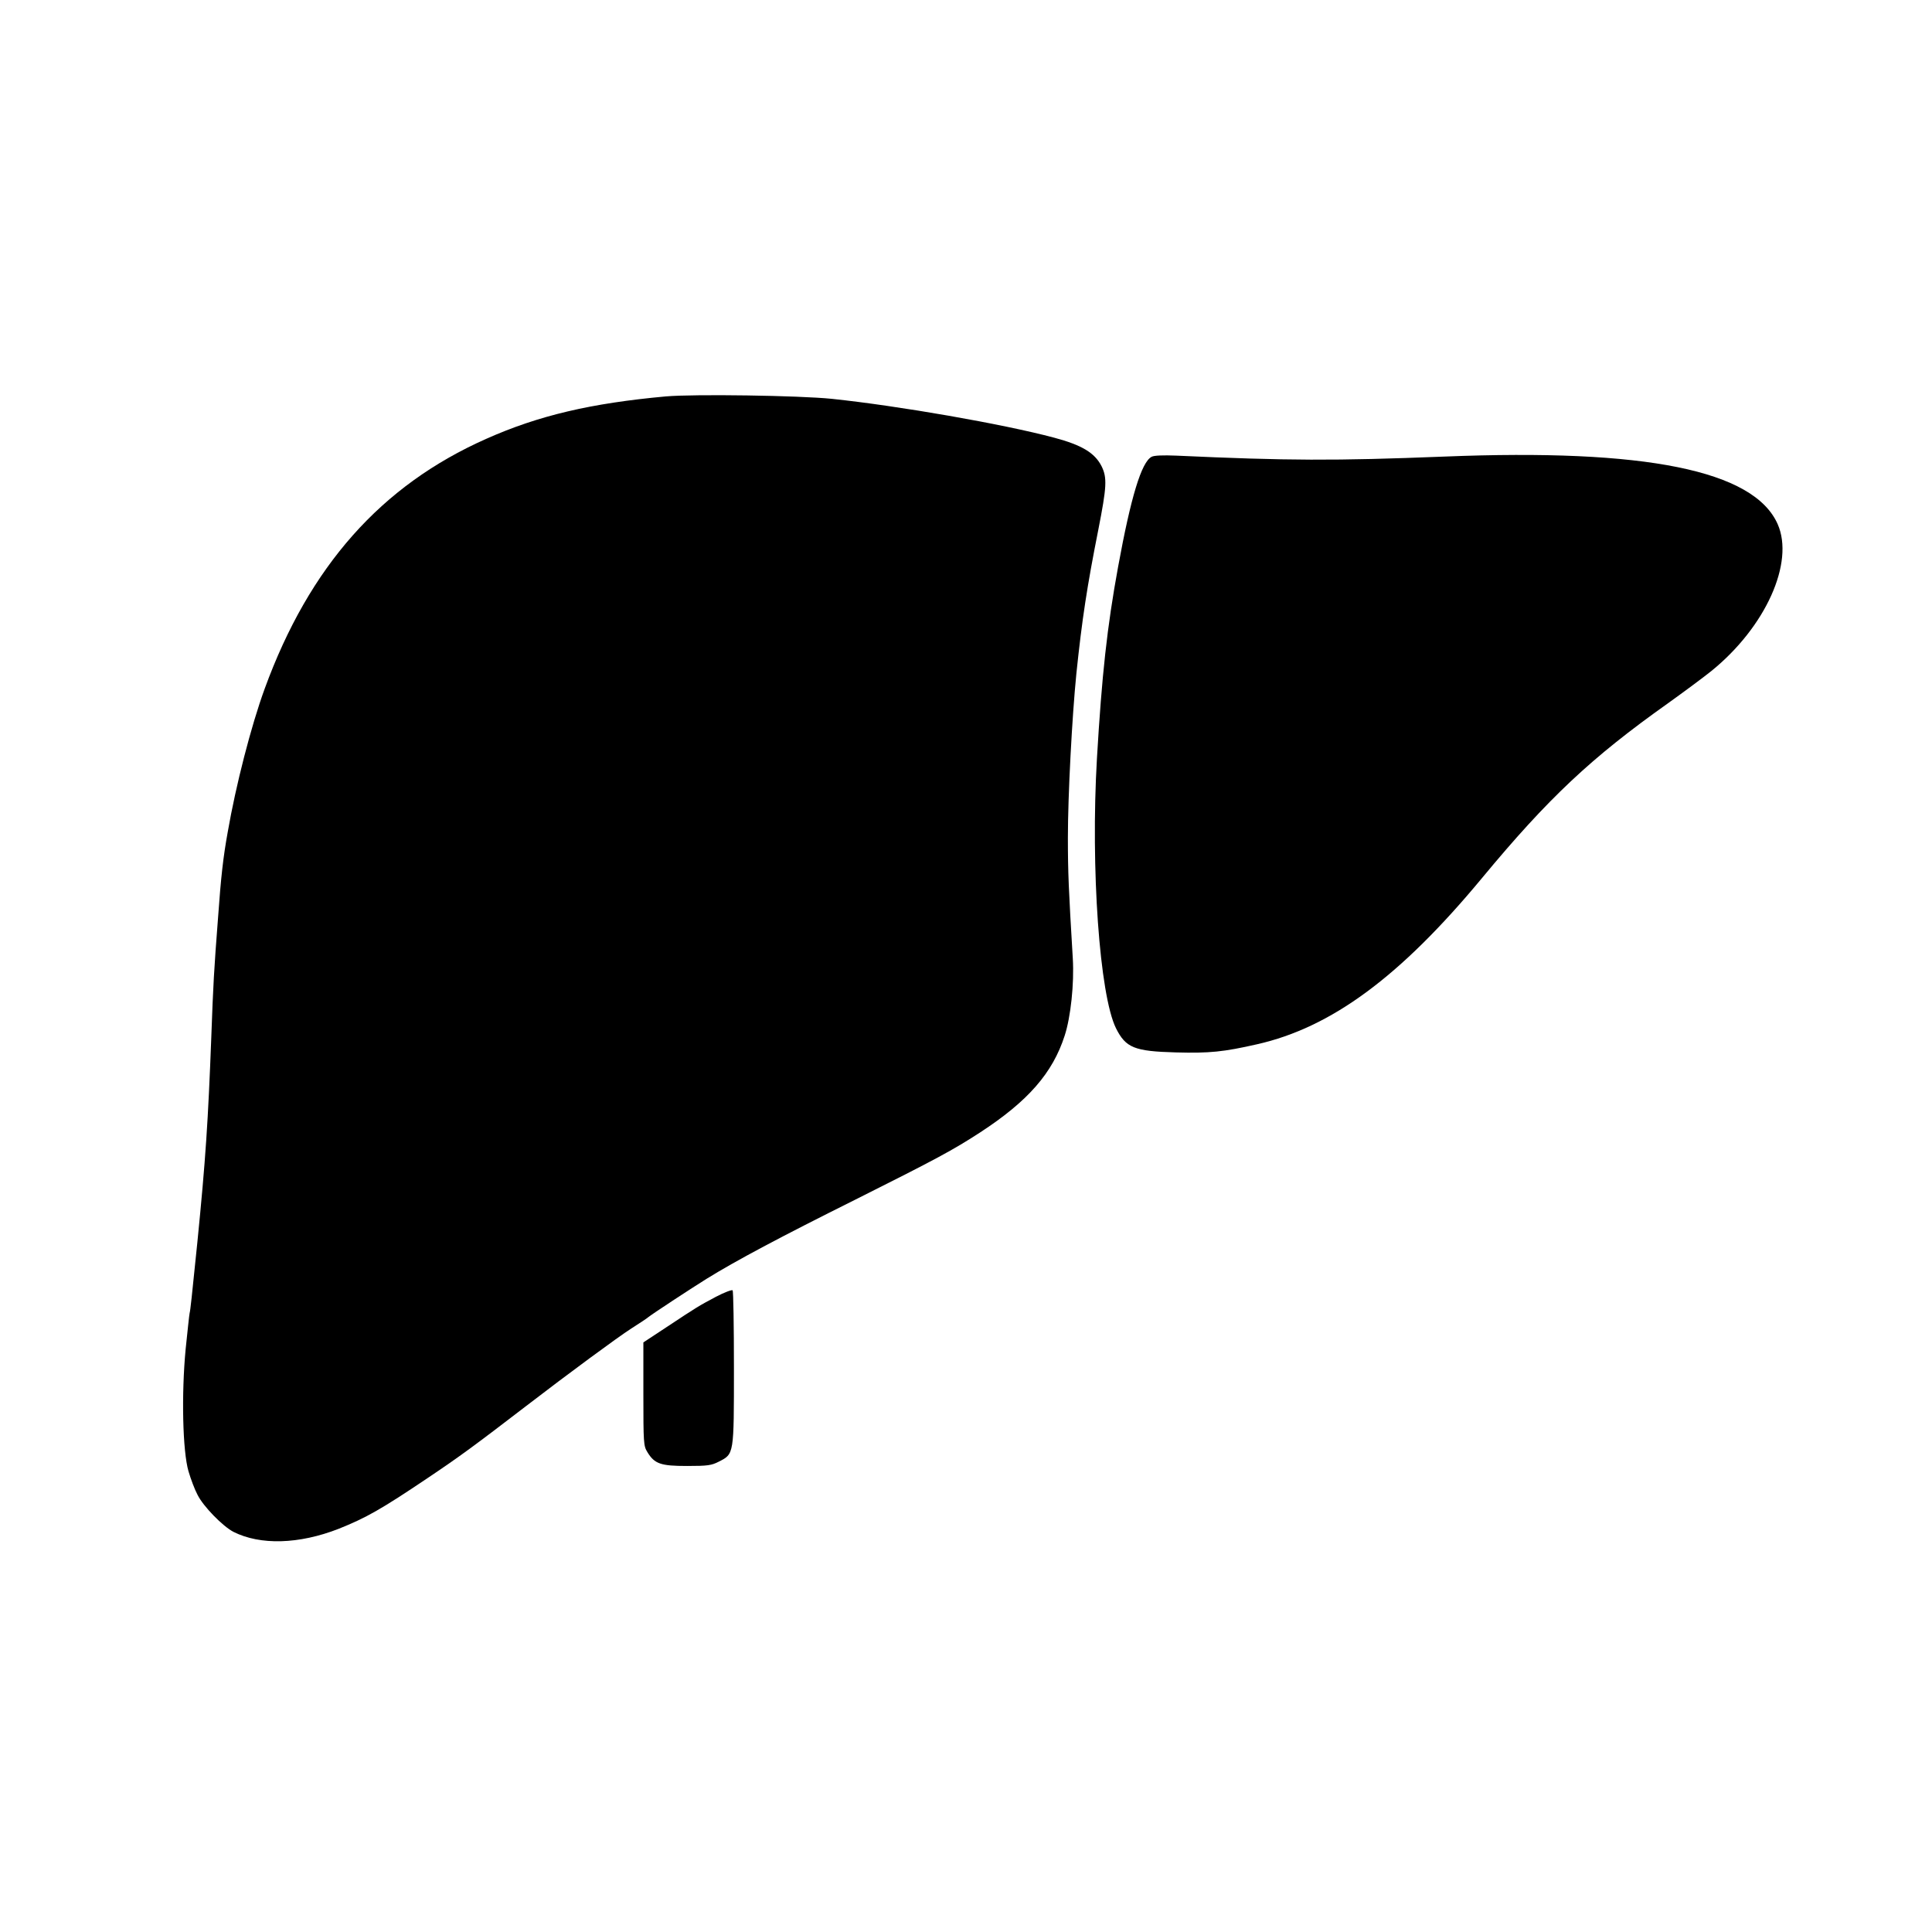 <?xml version="1.0" standalone="no"?>
<!DOCTYPE svg PUBLIC "-//W3C//DTD SVG 20010904//EN"
 "http://www.w3.org/TR/2001/REC-SVG-20010904/DTD/svg10.dtd">
<svg version="1.0" xmlns="http://www.w3.org/2000/svg"
 width="1024pt" height="1024pt" viewBox="0 0 1024 1024"
 preserveAspectRatio="xMidYMid meet">

<g transform="translate(0,1024) scale(0.1,-0.1)"
fill="#000000" stroke="none">
<path d="M3530 8139 c-396 -36 -675 -101 -953 -225 -557 -247 -937 -675 -1174
-1324 -72 -197 -153 -512 -196 -760 -24 -132 -36 -239 -51 -450 -22 -285 -26
-358 -36 -635 -17 -447 -30 -649 -74 -1090 -30 -296 -37 -360 -41 -375 -2 -8
-11 -94 -21 -190 -23 -240 -16 -542 15 -648 12 -41 33 -97 48 -125 31 -62 133
-166 190 -196 143 -72 348 -66 558 16 145 58 225 103 473 270 167 112 250 173
517 378 229 176 487 366 560 413 44 28 85 55 90 60 18 15 217 146 310 204 155
96 390 221 787 419 431 216 520 264 663 357 253 165 384 314 448 513 32 98 51
276 43 409 -22 367 -26 456 -26 640 0 223 22 640 45 870 30 288 57 464 116
761 45 229 48 277 17 339 -36 70 -104 111 -250 150 -273 73 -826 169 -1178
206 -175 18 -731 26 -880 13z"/>
<path d="M6104 7819 c-54 -28 -110 -212 -178 -584 -58 -317 -86 -572 -112
-1015 -34 -583 14 -1254 101 -1430 52 -104 98 -122 317 -128 179 -5 254 3 430
43 395 89 760 359 1192 880 353 426 580 639 986 927 85 61 189 138 230 171
288 233 442 575 352 779 -126 285 -700 401 -1767 358 -583 -23 -829 -22 -1420
5 -71 3 -118 1 -131 -6z"/>
<path d="M3795 3367 c-92 -49 -99 -53 -262 -161 l-123 -81 0 -274 c0 -258 1
-275 21 -307 38 -63 71 -74 211 -74 109 0 129 3 168 23 81 41 80 36 80 497 0
222 -3 407 -7 411 -4 4 -44 -11 -88 -34z"/>
</g>
</svg>
